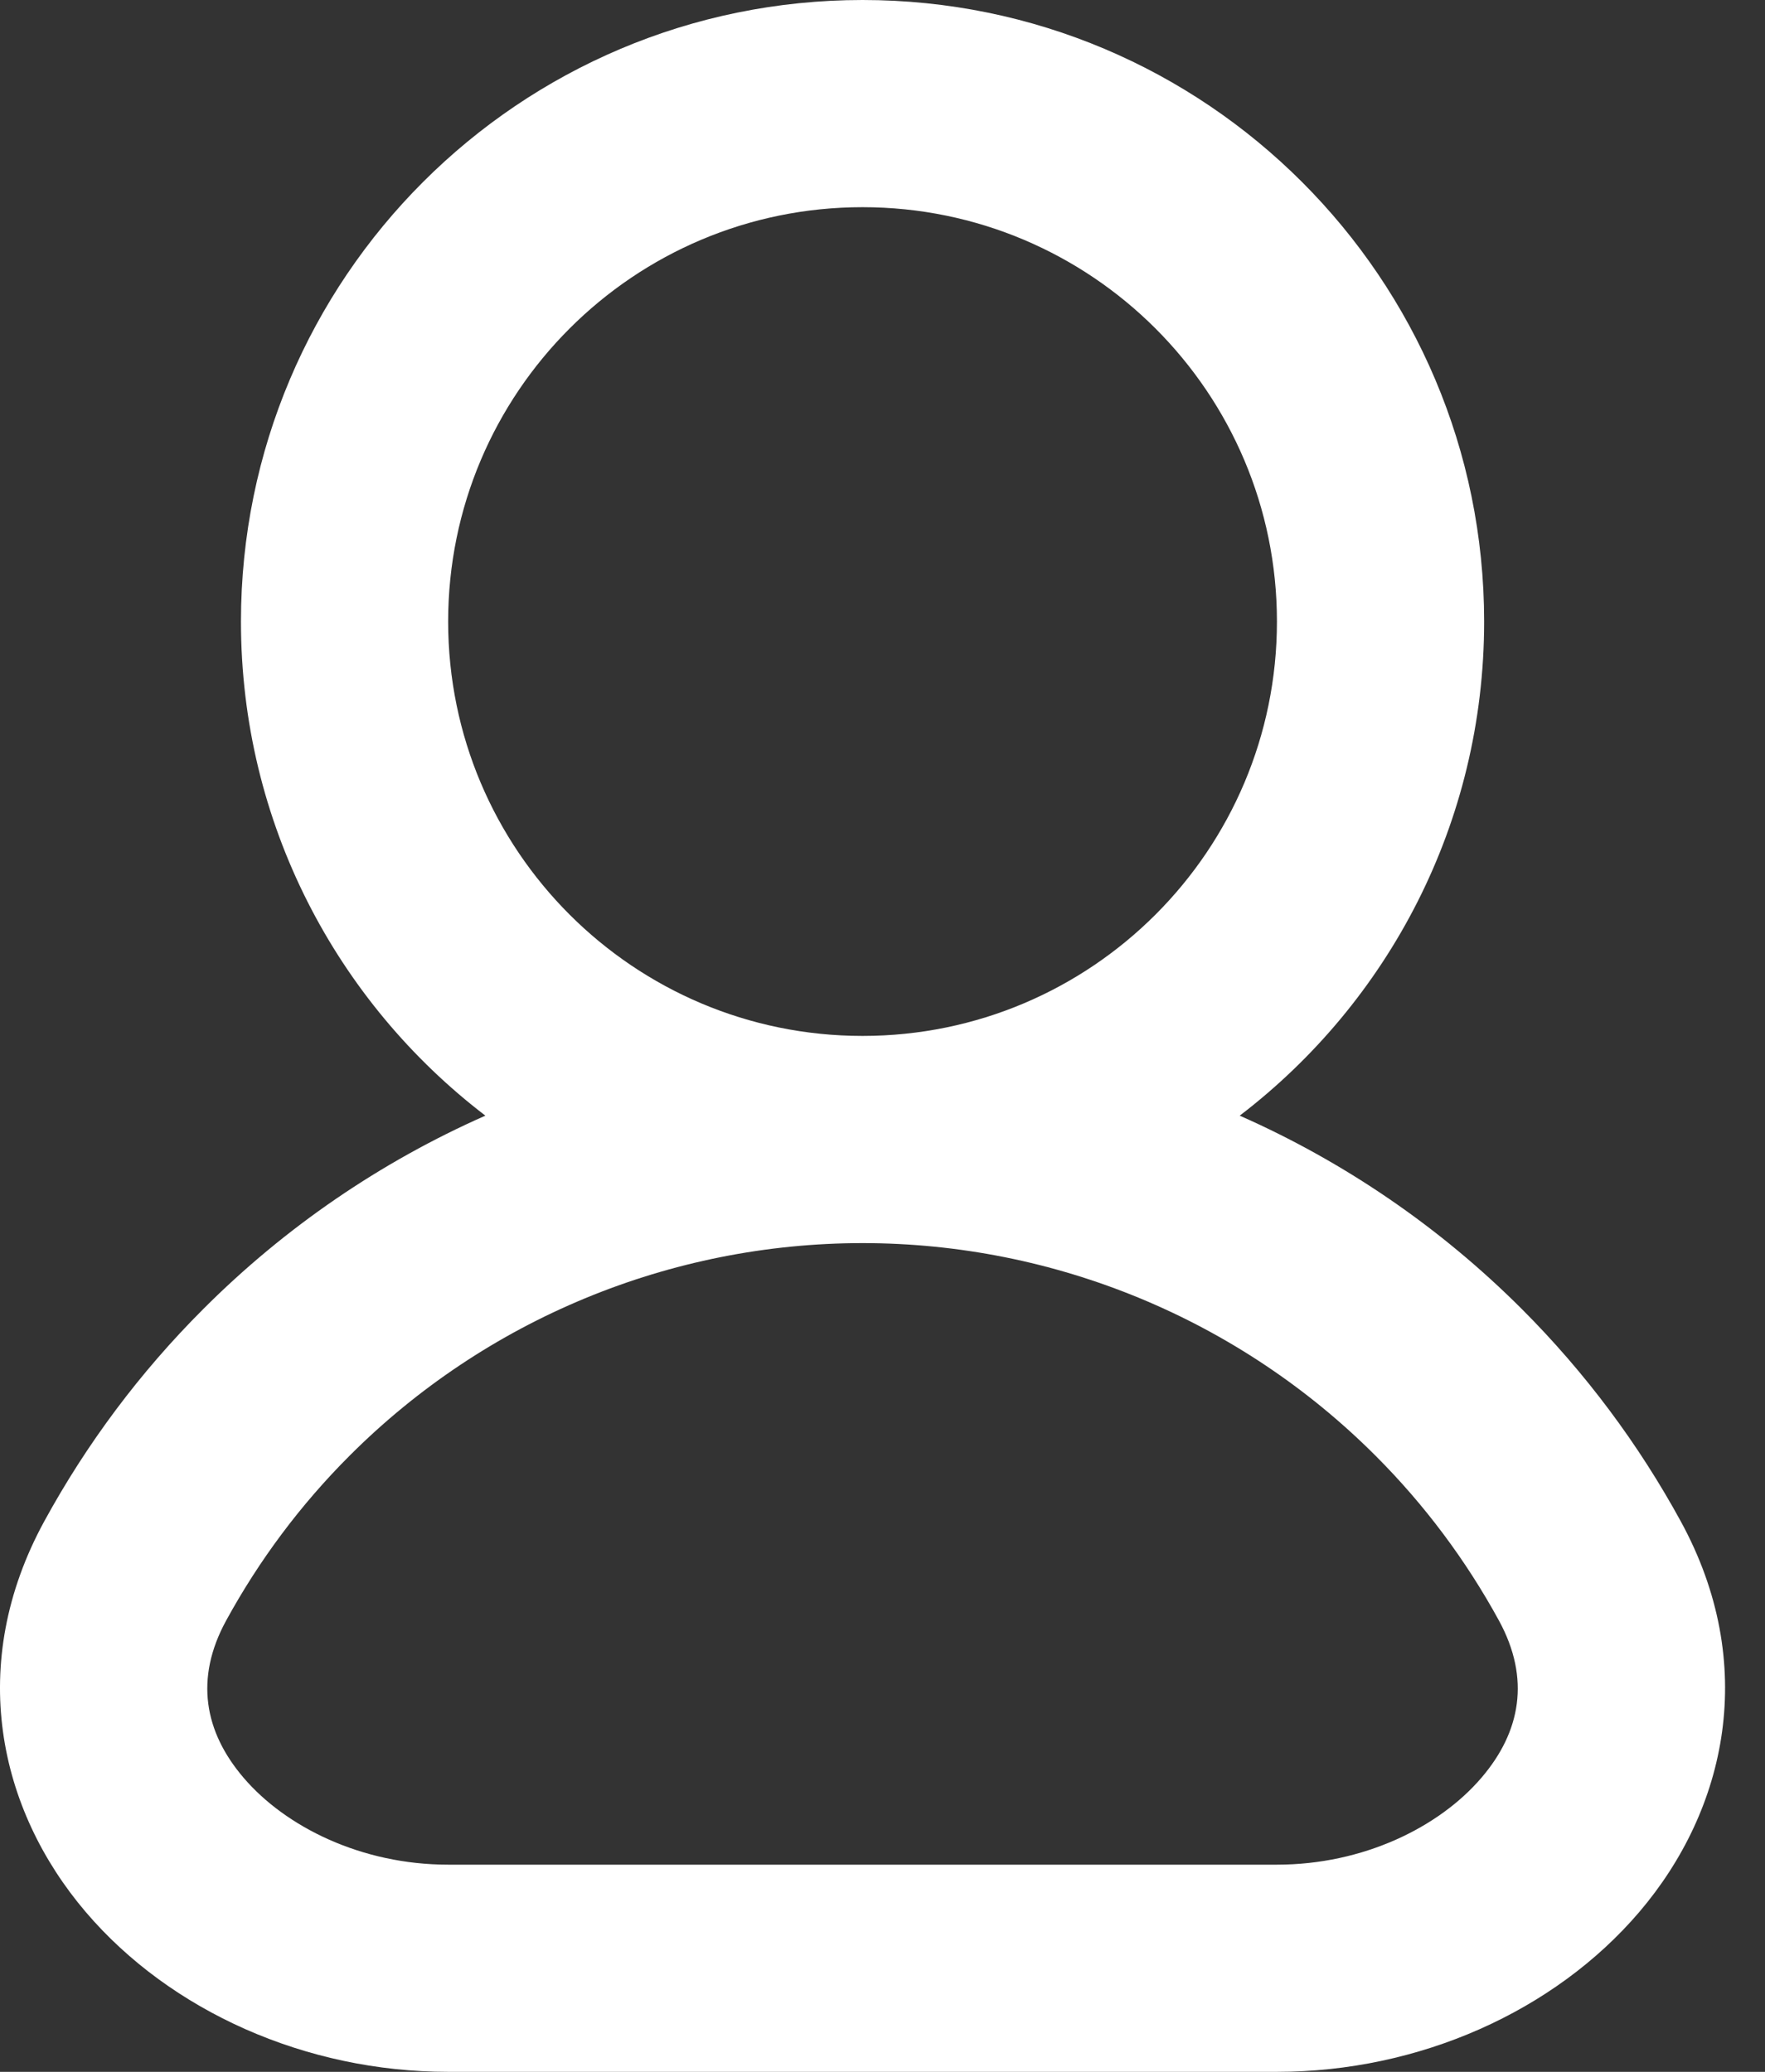 <svg width="23" height="27" viewBox="0 0 23 27" fill="none" xmlns="http://www.w3.org/2000/svg">
<rect x="0" y="0" width="23" height="27" fill="#333333" stroke="none"/>
<path fill-rule="evenodd" clip-rule="evenodd" d="M11.24 2.7C8.258 2.7 5.84 5.118 5.84 8.1C5.84 11.082 8.258 13.5 11.24 13.5C14.222 13.5 16.64 11.082 16.64 8.1C16.64 5.118 14.222 2.7 11.24 2.7ZM16.155 14.539C18.091 13.059 19.34 10.725 19.34 8.1C19.34 3.626 15.713 0 11.24 0C6.766 0 3.14 3.626 3.14 8.1C3.14 10.725 4.389 13.059 6.325 14.539C4.967 15.139 3.718 15.989 2.649 17.059C1.822 17.885 1.127 18.818 0.577 19.825C-0.438 21.684 -0.024 23.579 1.119 24.919C2.22 26.209 3.984 27 5.84 27H16.64C18.496 27 20.259 26.209 21.36 24.919C22.504 23.579 22.918 21.684 21.902 19.825C21.352 18.818 20.657 17.885 19.831 17.059C18.761 15.989 17.513 15.139 16.155 14.539ZM11.24 16.2C8.734 16.2 6.33 17.196 4.558 18.968C3.915 19.61 3.375 20.336 2.947 21.119C2.532 21.878 2.666 22.572 3.173 23.166C3.723 23.811 4.714 24.3 5.84 24.3H16.64C17.766 24.3 18.756 23.811 19.306 23.166C19.814 22.572 19.947 21.878 19.533 21.119C19.105 20.336 18.565 19.61 17.922 18.968C16.15 17.196 13.746 16.2 11.24 16.2Z" fill="white"/>
</svg>
